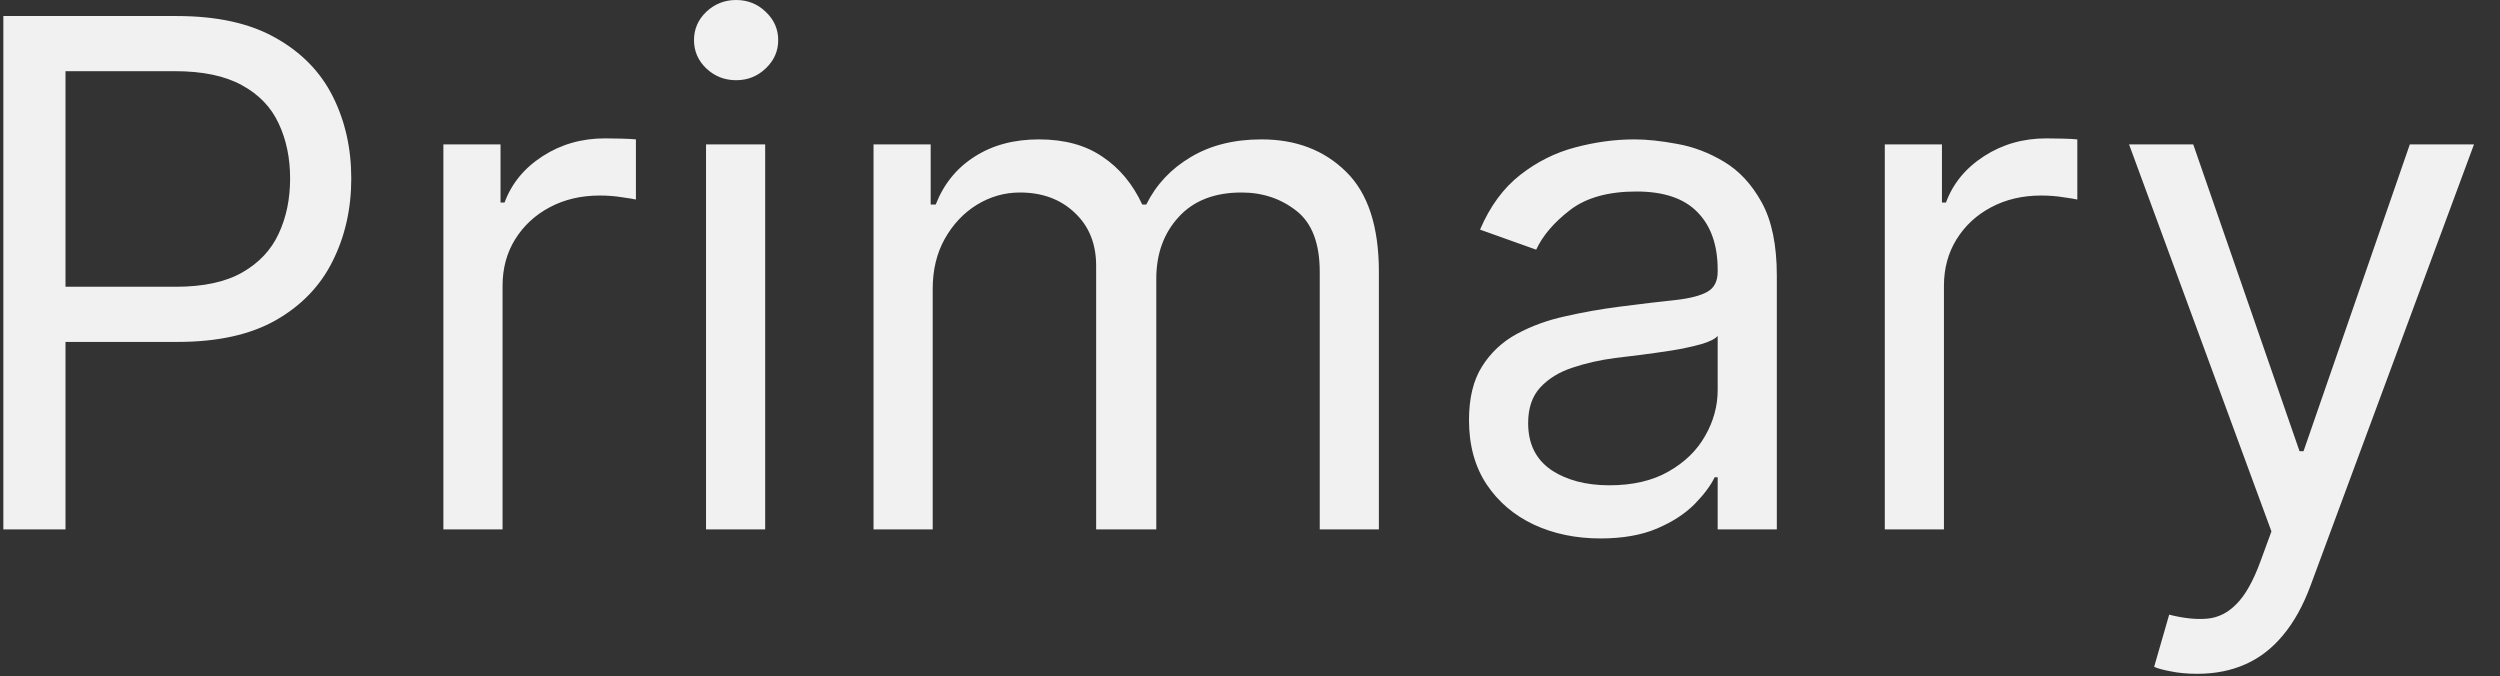 <svg width="85" height="23" viewBox="0 0 85 23" fill="none" xmlns="http://www.w3.org/2000/svg">
<rect x="0" y="0" width="85" height="23" fill="#333333" stroke="none"/>
<path d="M0.114 18V0.545H6.011C7.381 0.545 8.5 0.793 9.369 1.287C10.244 1.776 10.892 2.438 11.312 3.273C11.733 4.108 11.943 5.04 11.943 6.068C11.943 7.097 11.733 8.031 11.312 8.872C10.898 9.713 10.256 10.383 9.386 10.883C8.517 11.378 7.403 11.625 6.045 11.625H1.818V9.75H5.977C6.915 9.75 7.668 9.588 8.236 9.264C8.804 8.94 9.216 8.503 9.472 7.952C9.733 7.395 9.864 6.767 9.864 6.068C9.864 5.369 9.733 4.744 9.472 4.193C9.216 3.642 8.801 3.21 8.227 2.898C7.653 2.58 6.892 2.42 5.943 2.42H2.227V18H0.114ZM15.075 18V4.909H17.018V6.886H17.155C17.393 6.239 17.825 5.713 18.45 5.31C19.075 4.906 19.78 4.705 20.564 4.705C20.712 4.705 20.896 4.707 21.118 4.713C21.34 4.719 21.507 4.727 21.621 4.739V6.784C21.553 6.767 21.396 6.741 21.152 6.707C20.913 6.668 20.66 6.648 20.393 6.648C19.757 6.648 19.189 6.781 18.689 7.048C18.195 7.31 17.803 7.673 17.513 8.139C17.229 8.599 17.087 9.125 17.087 9.716V18H15.075ZM24.005 18V4.909H26.016V18H24.005ZM25.028 2.727C24.636 2.727 24.298 2.594 24.014 2.327C23.735 2.06 23.596 1.739 23.596 1.364C23.596 0.989 23.735 0.668 24.014 0.401C24.298 0.134 24.636 0 25.028 0C25.42 0 25.755 0.134 26.033 0.401C26.317 0.668 26.459 0.989 26.459 1.364C26.459 1.739 26.317 2.06 26.033 2.327C25.755 2.594 25.42 2.727 25.028 2.727ZM29.7 18V4.909H31.643V6.955H31.814C32.087 6.256 32.527 5.713 33.135 5.327C33.743 4.935 34.473 4.739 35.325 4.739C36.189 4.739 36.908 4.935 37.481 5.327C38.061 5.713 38.513 6.256 38.837 6.955H38.973C39.308 6.278 39.811 5.741 40.481 5.344C41.152 4.94 41.956 4.739 42.894 4.739C44.064 4.739 45.021 5.105 45.766 5.838C46.51 6.565 46.882 7.699 46.882 9.239V18H44.871V9.239C44.871 8.273 44.606 7.582 44.078 7.168C43.55 6.753 42.928 6.545 42.212 6.545C41.291 6.545 40.578 6.824 40.072 7.381C39.567 7.932 39.314 8.631 39.314 9.477V18H37.269V9.034C37.269 8.29 37.027 7.69 36.544 7.236C36.061 6.776 35.439 6.545 34.678 6.545C34.155 6.545 33.666 6.685 33.212 6.963C32.763 7.241 32.399 7.628 32.121 8.122C31.848 8.611 31.712 9.176 31.712 9.818V18H29.7ZM54.412 18.307C53.582 18.307 52.83 18.151 52.153 17.838C51.477 17.52 50.94 17.062 50.543 16.466C50.145 15.864 49.946 15.136 49.946 14.284C49.946 13.534 50.094 12.926 50.389 12.46C50.685 11.989 51.08 11.619 51.574 11.352C52.068 11.085 52.614 10.886 53.21 10.756C53.812 10.619 54.418 10.511 55.026 10.432C55.821 10.329 56.466 10.253 56.96 10.202C57.46 10.145 57.824 10.051 58.051 9.92C58.284 9.79 58.401 9.562 58.401 9.239V9.17C58.401 8.33 58.17 7.676 57.71 7.21C57.256 6.744 56.565 6.511 55.639 6.511C54.679 6.511 53.926 6.722 53.381 7.142C52.835 7.562 52.452 8.011 52.23 8.489L50.321 7.807C50.662 7.011 51.117 6.392 51.685 5.949C52.258 5.5 52.883 5.188 53.56 5.011C54.242 4.83 54.912 4.739 55.571 4.739C55.992 4.739 56.474 4.79 57.02 4.892C57.571 4.989 58.102 5.19 58.614 5.497C59.131 5.804 59.56 6.267 59.901 6.886C60.242 7.506 60.412 8.335 60.412 9.375V18H58.401V16.227H58.298C58.162 16.511 57.935 16.815 57.617 17.139C57.298 17.463 56.875 17.739 56.347 17.966C55.818 18.193 55.173 18.307 54.412 18.307ZM54.719 16.5C55.514 16.5 56.185 16.344 56.73 16.031C57.281 15.719 57.696 15.315 57.974 14.821C58.258 14.327 58.401 13.807 58.401 13.261V11.421C58.315 11.523 58.128 11.617 57.838 11.702C57.554 11.781 57.224 11.852 56.849 11.915C56.48 11.972 56.119 12.023 55.767 12.068C55.42 12.108 55.139 12.142 54.923 12.171C54.401 12.239 53.912 12.349 53.457 12.503C53.008 12.651 52.645 12.875 52.367 13.176C52.094 13.472 51.957 13.875 51.957 14.386C51.957 15.085 52.216 15.614 52.733 15.972C53.256 16.324 53.918 16.5 54.719 16.5ZM64.083 18V4.909H66.026V6.886H66.163C66.401 6.239 66.833 5.713 67.458 5.31C68.083 4.906 68.788 4.705 69.572 4.705C69.719 4.705 69.904 4.707 70.126 4.713C70.347 4.719 70.515 4.727 70.629 4.739V6.784C70.56 6.767 70.404 6.741 70.16 6.707C69.921 6.668 69.668 6.648 69.401 6.648C68.765 6.648 68.197 6.781 67.697 7.048C67.202 7.31 66.81 7.673 66.521 8.139C66.237 8.599 66.094 9.125 66.094 9.716V18H64.083ZM74.707 22.909C74.366 22.909 74.062 22.881 73.795 22.824C73.528 22.773 73.343 22.722 73.241 22.671L73.752 20.898C74.241 21.023 74.673 21.068 75.048 21.034C75.423 21 75.755 20.832 76.045 20.531C76.34 20.236 76.61 19.756 76.854 19.091L77.229 18.068L72.388 4.909H74.57L78.184 15.341H78.32L81.934 4.909H84.116L78.559 19.909C78.309 20.585 77.999 21.145 77.63 21.588C77.261 22.037 76.832 22.369 76.343 22.585C75.86 22.801 75.315 22.909 74.707 22.909Z" fill="#F1F1F1"/>
</svg>

